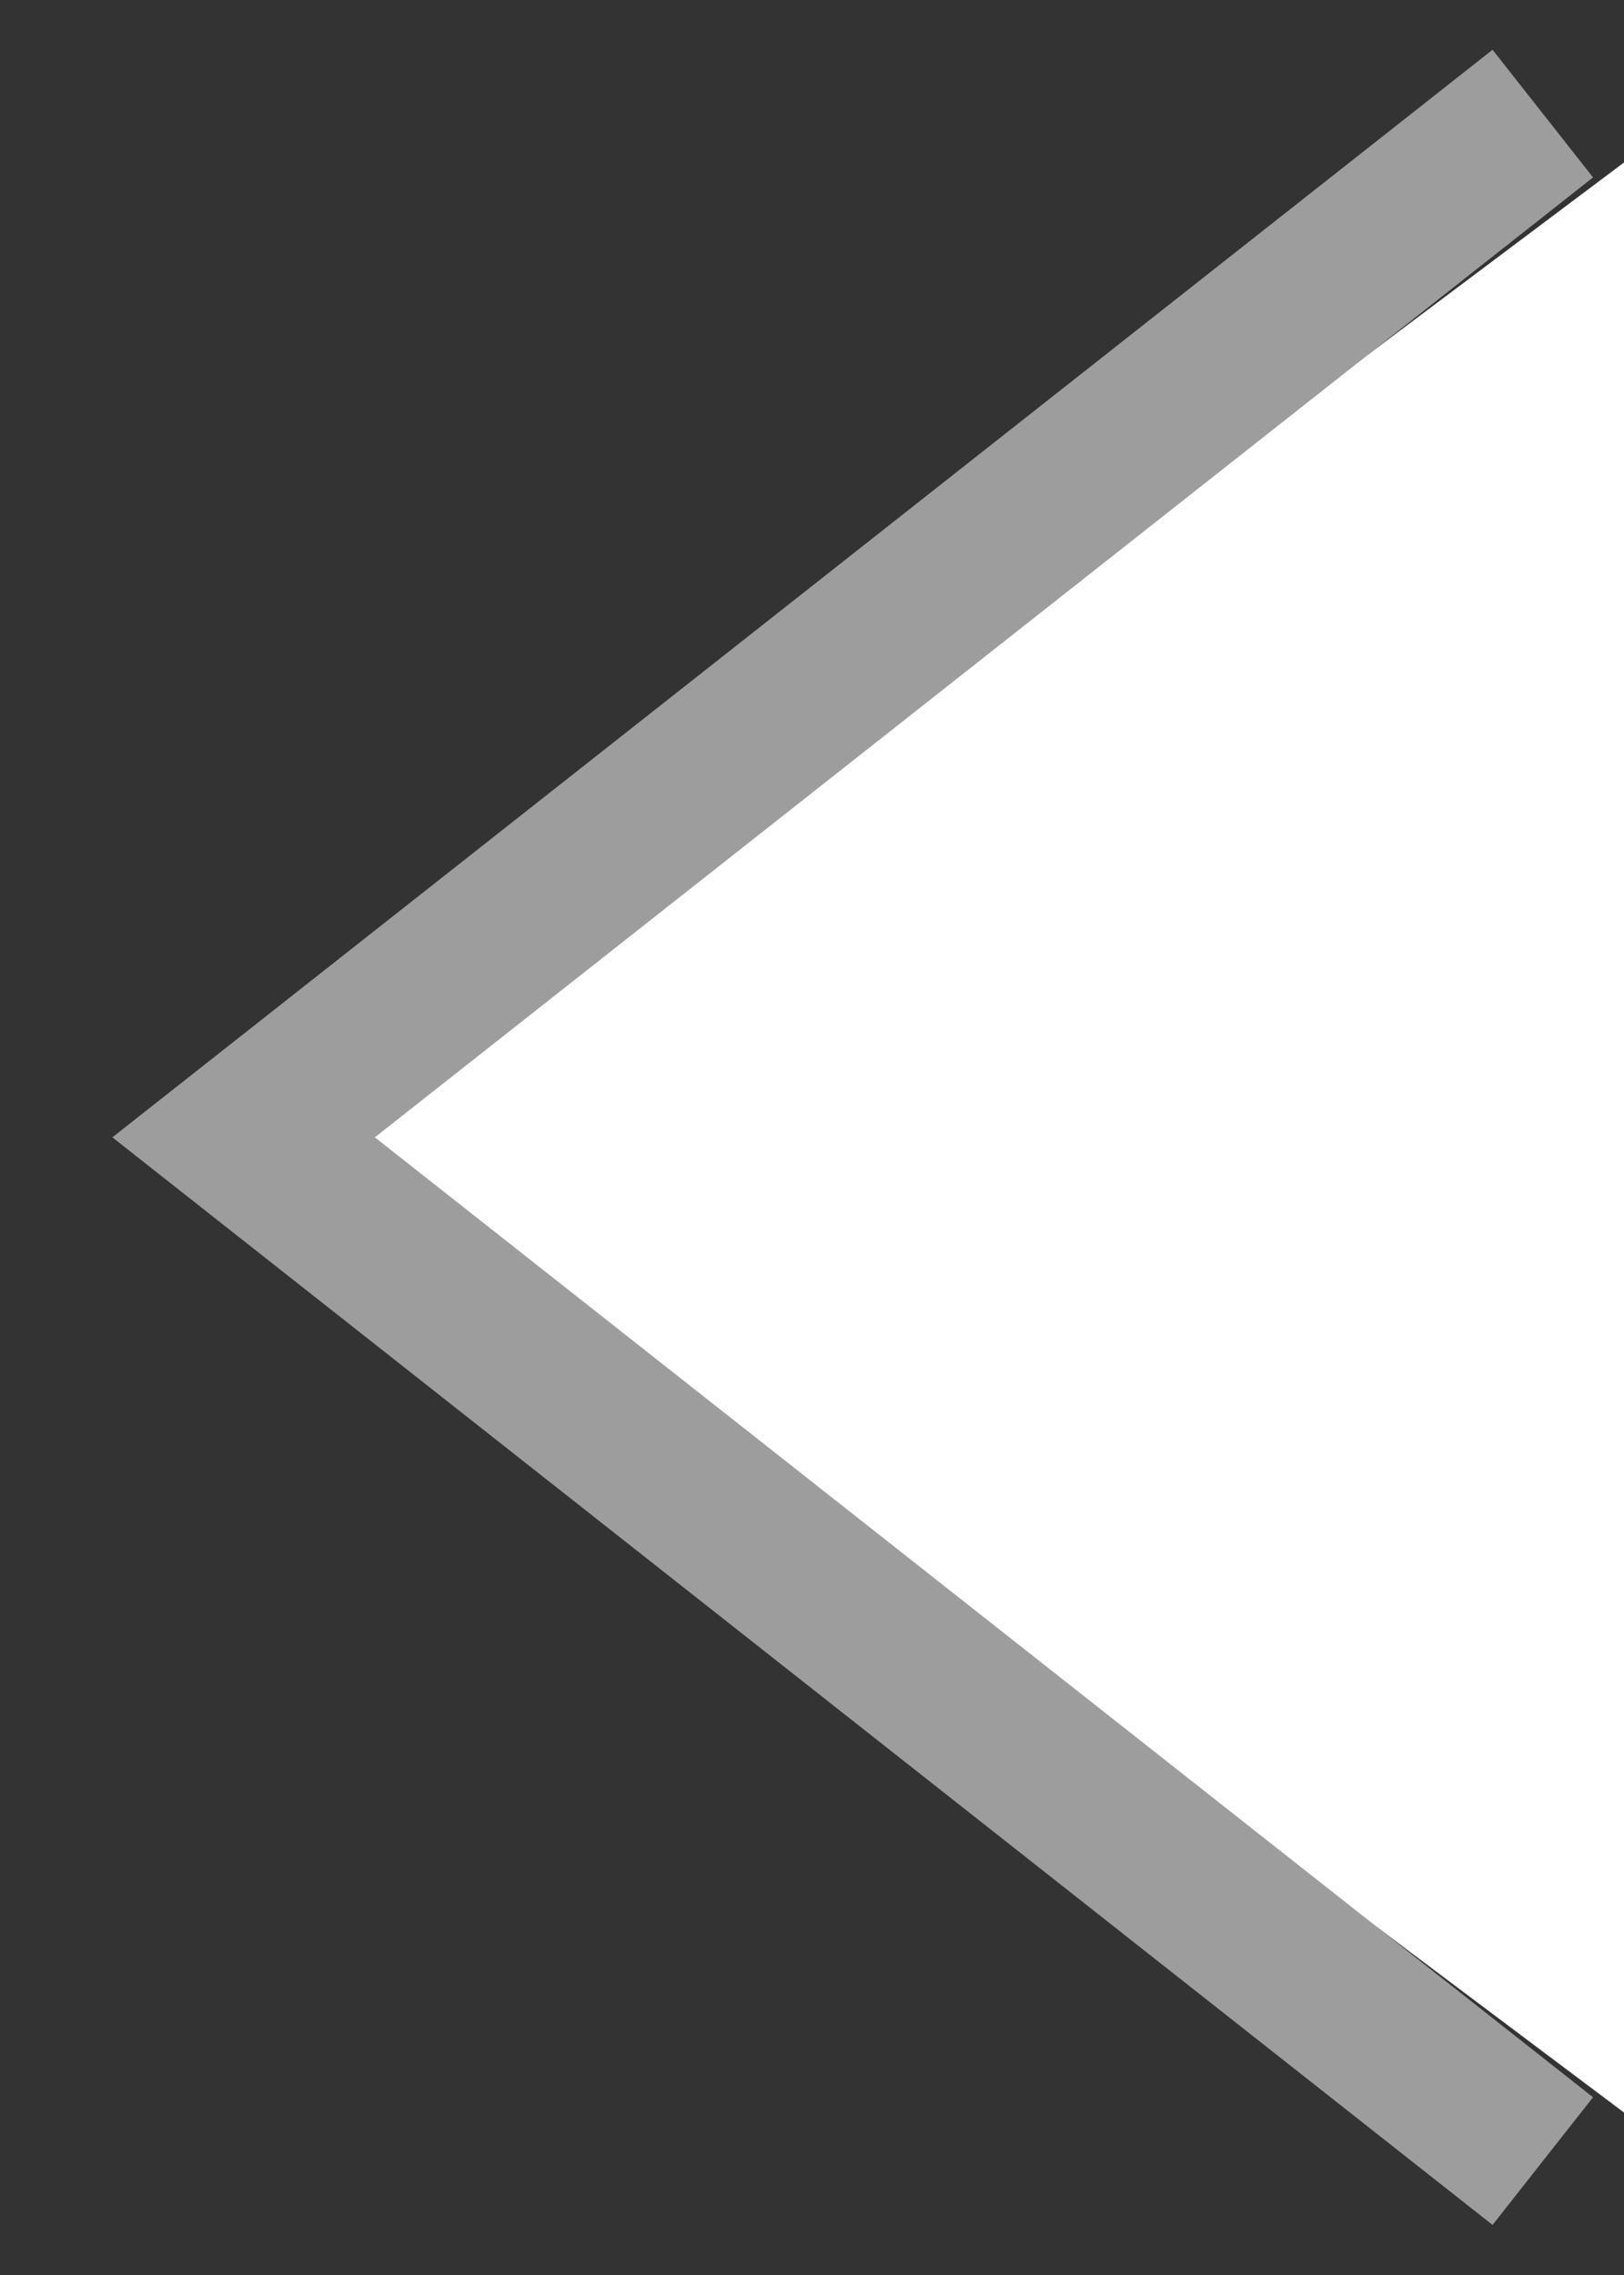 <svg width="10" height="14" viewBox="0 0 10 14" fill="none" xmlns="http://www.w3.org/2000/svg">
<rect x="0" y="0" width="10" height="14" fill="#333333" stroke="none"/>
<g id="img_tooltip_arrow">
<path id="Vector 41" d="M2 7L10 1V13L2 7Z" fill="white"/>
<path id="Vector 40" d="M9.5 0.699L1.5 6.999L9.5 13.299" stroke="#9D9D9D"/>
</g>
</svg>
